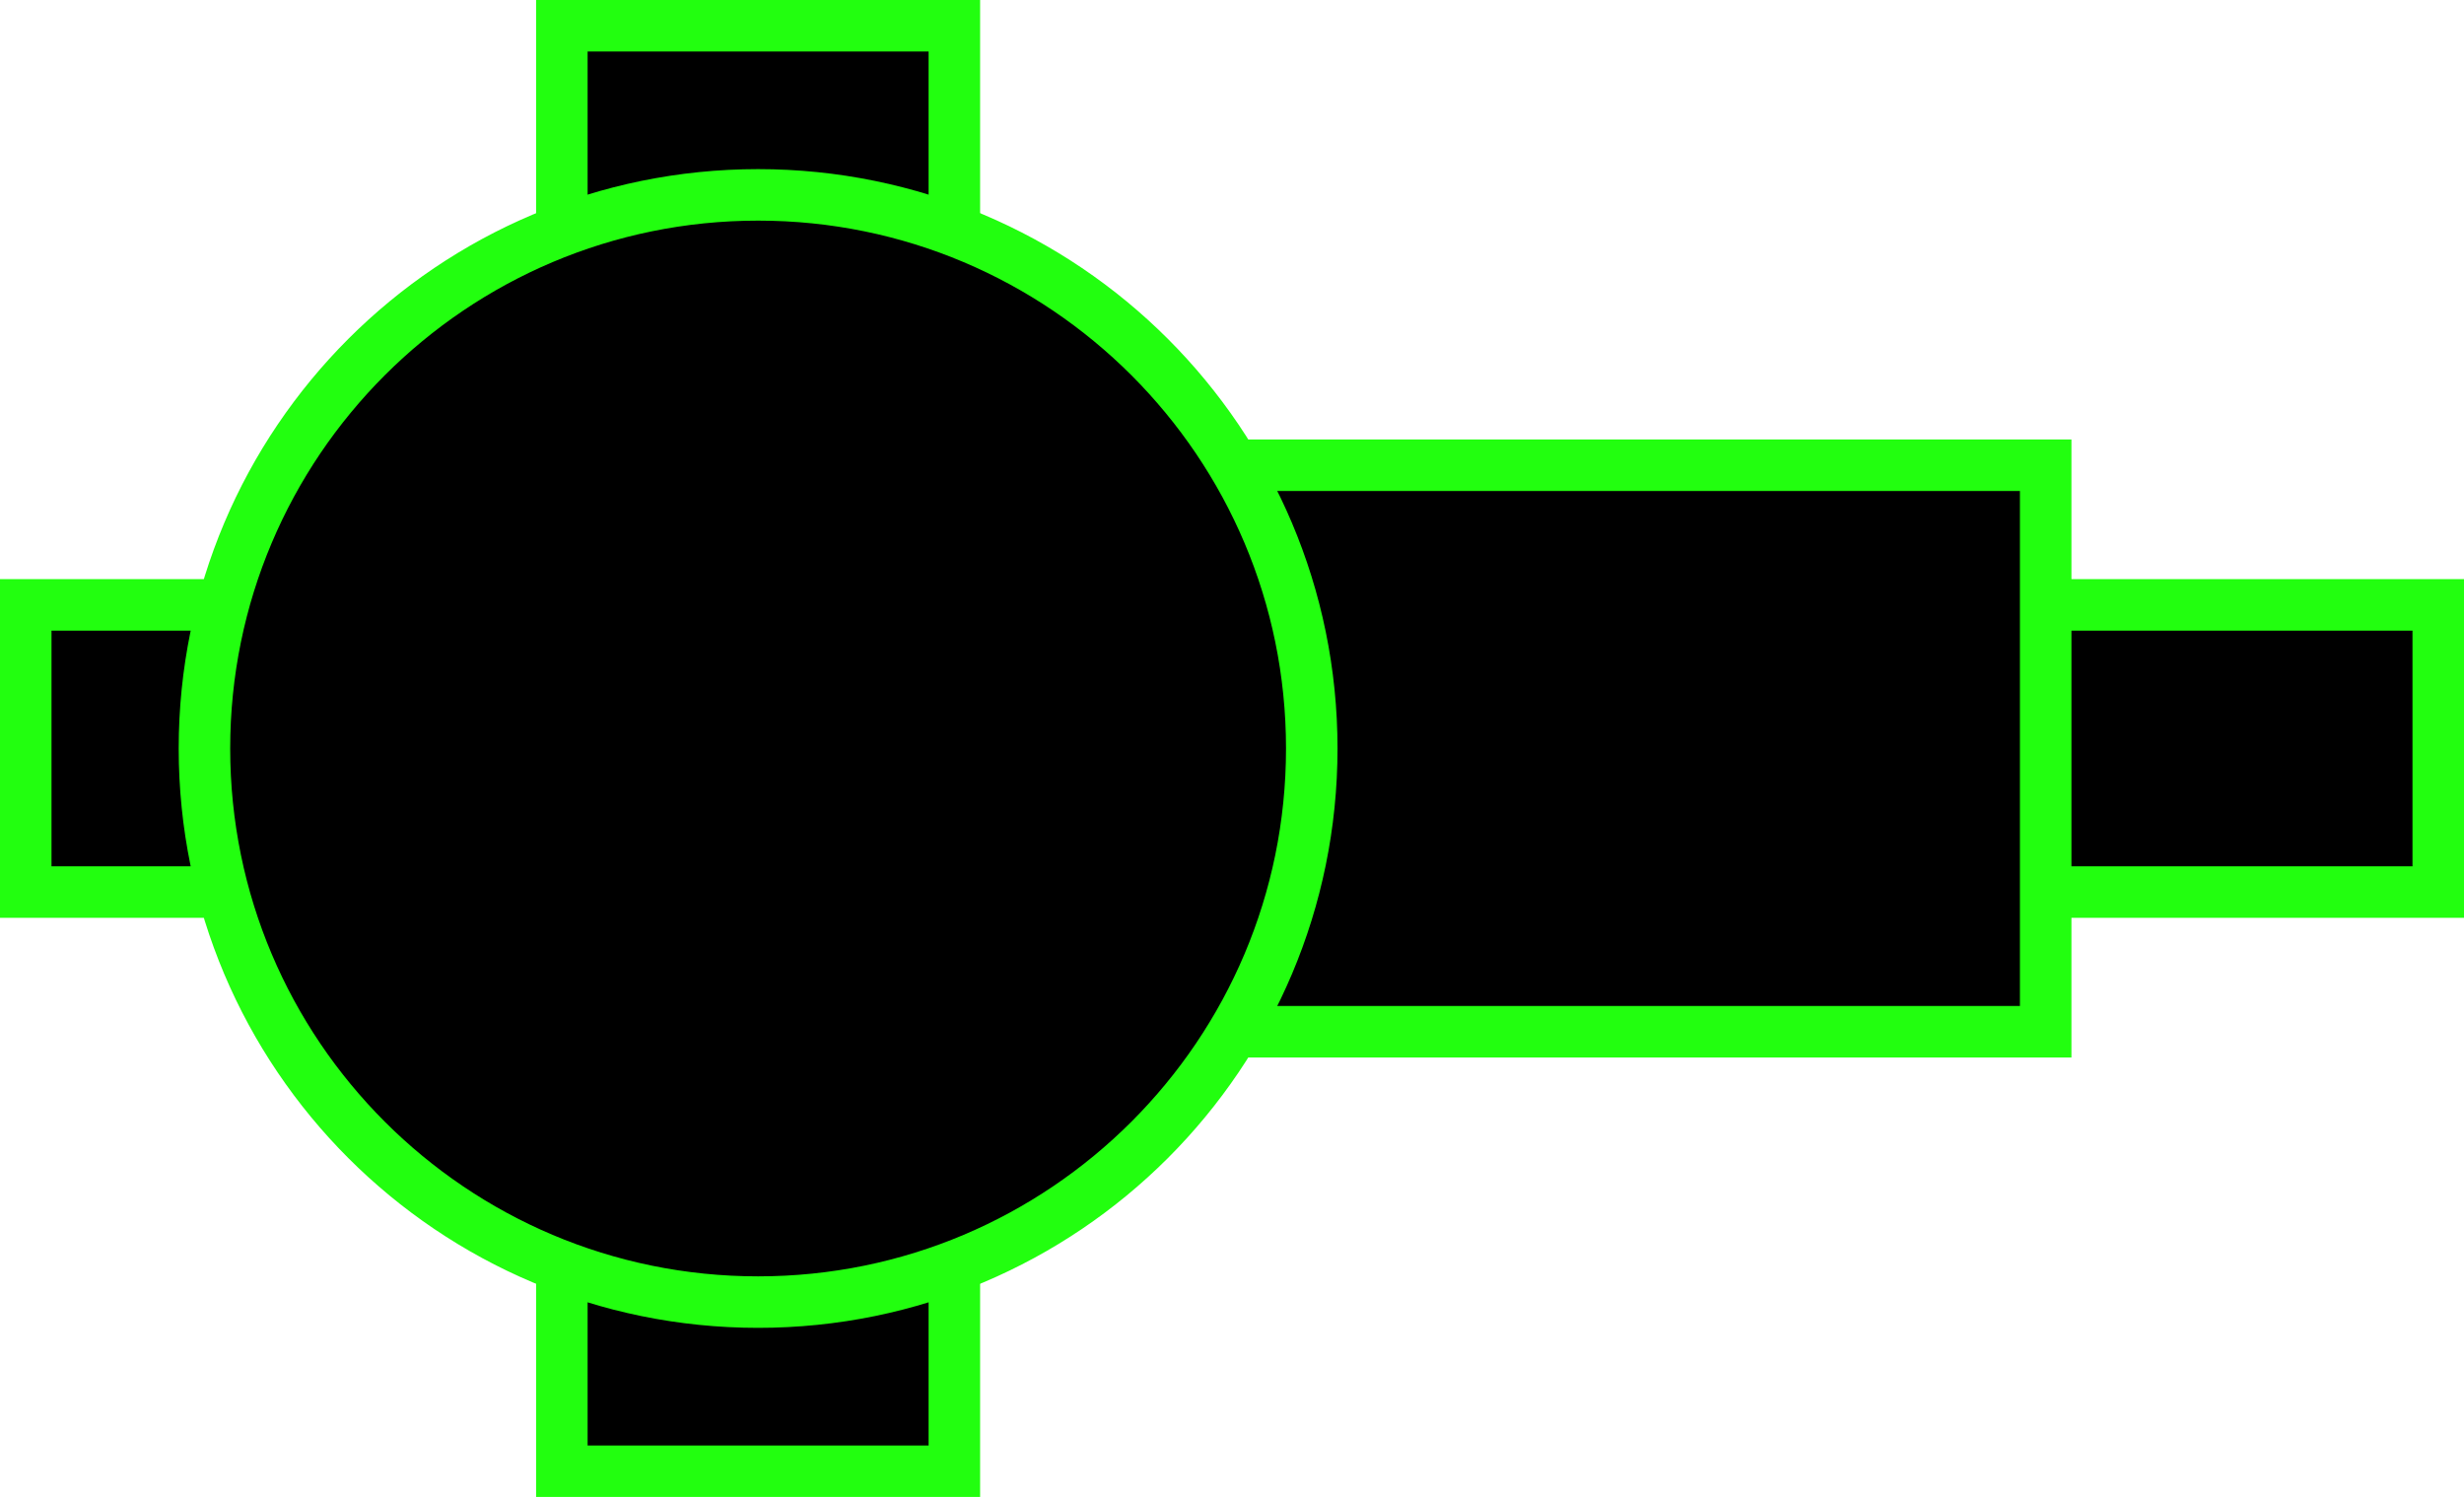 <svg version="1.1" xmlns="http://www.w3.org/2000/svg" xmlns:xlink="http://www.w3.org/1999/xlink" width="95.683" height="58.135" viewBox="0,0,95.683,58.135"><g transform="translate(-210.561,-150.932)"><g data-paper-data="{&quot;isPaintingLayer&quot;:true}" fill="#000000" fill-rule="nonzero" stroke="#22ff0f" stroke-width="2" stroke-linecap="butt" stroke-linejoin="miter" stroke-miterlimit="10" stroke-dasharray="" stroke-dashoffset="0" style="mix-blend-mode: normal"><path d="M211.561,185.576v-11.153h93.683v11.153z"/><path d="M232.379,208.068v-56.135h15.242v56.135z"/><path d="M235,191v-22h55v22z"/><path d="M218.5,180c0,-11.874 9.626,-21.5 21.5,-21.5c11.874,0 21.5,9.626 21.5,21.5c0,11.874 -9.626,21.5 -21.5,21.5c-11.874,0 -21.5,-9.626 -21.5,-21.5z"/></g></g></svg>